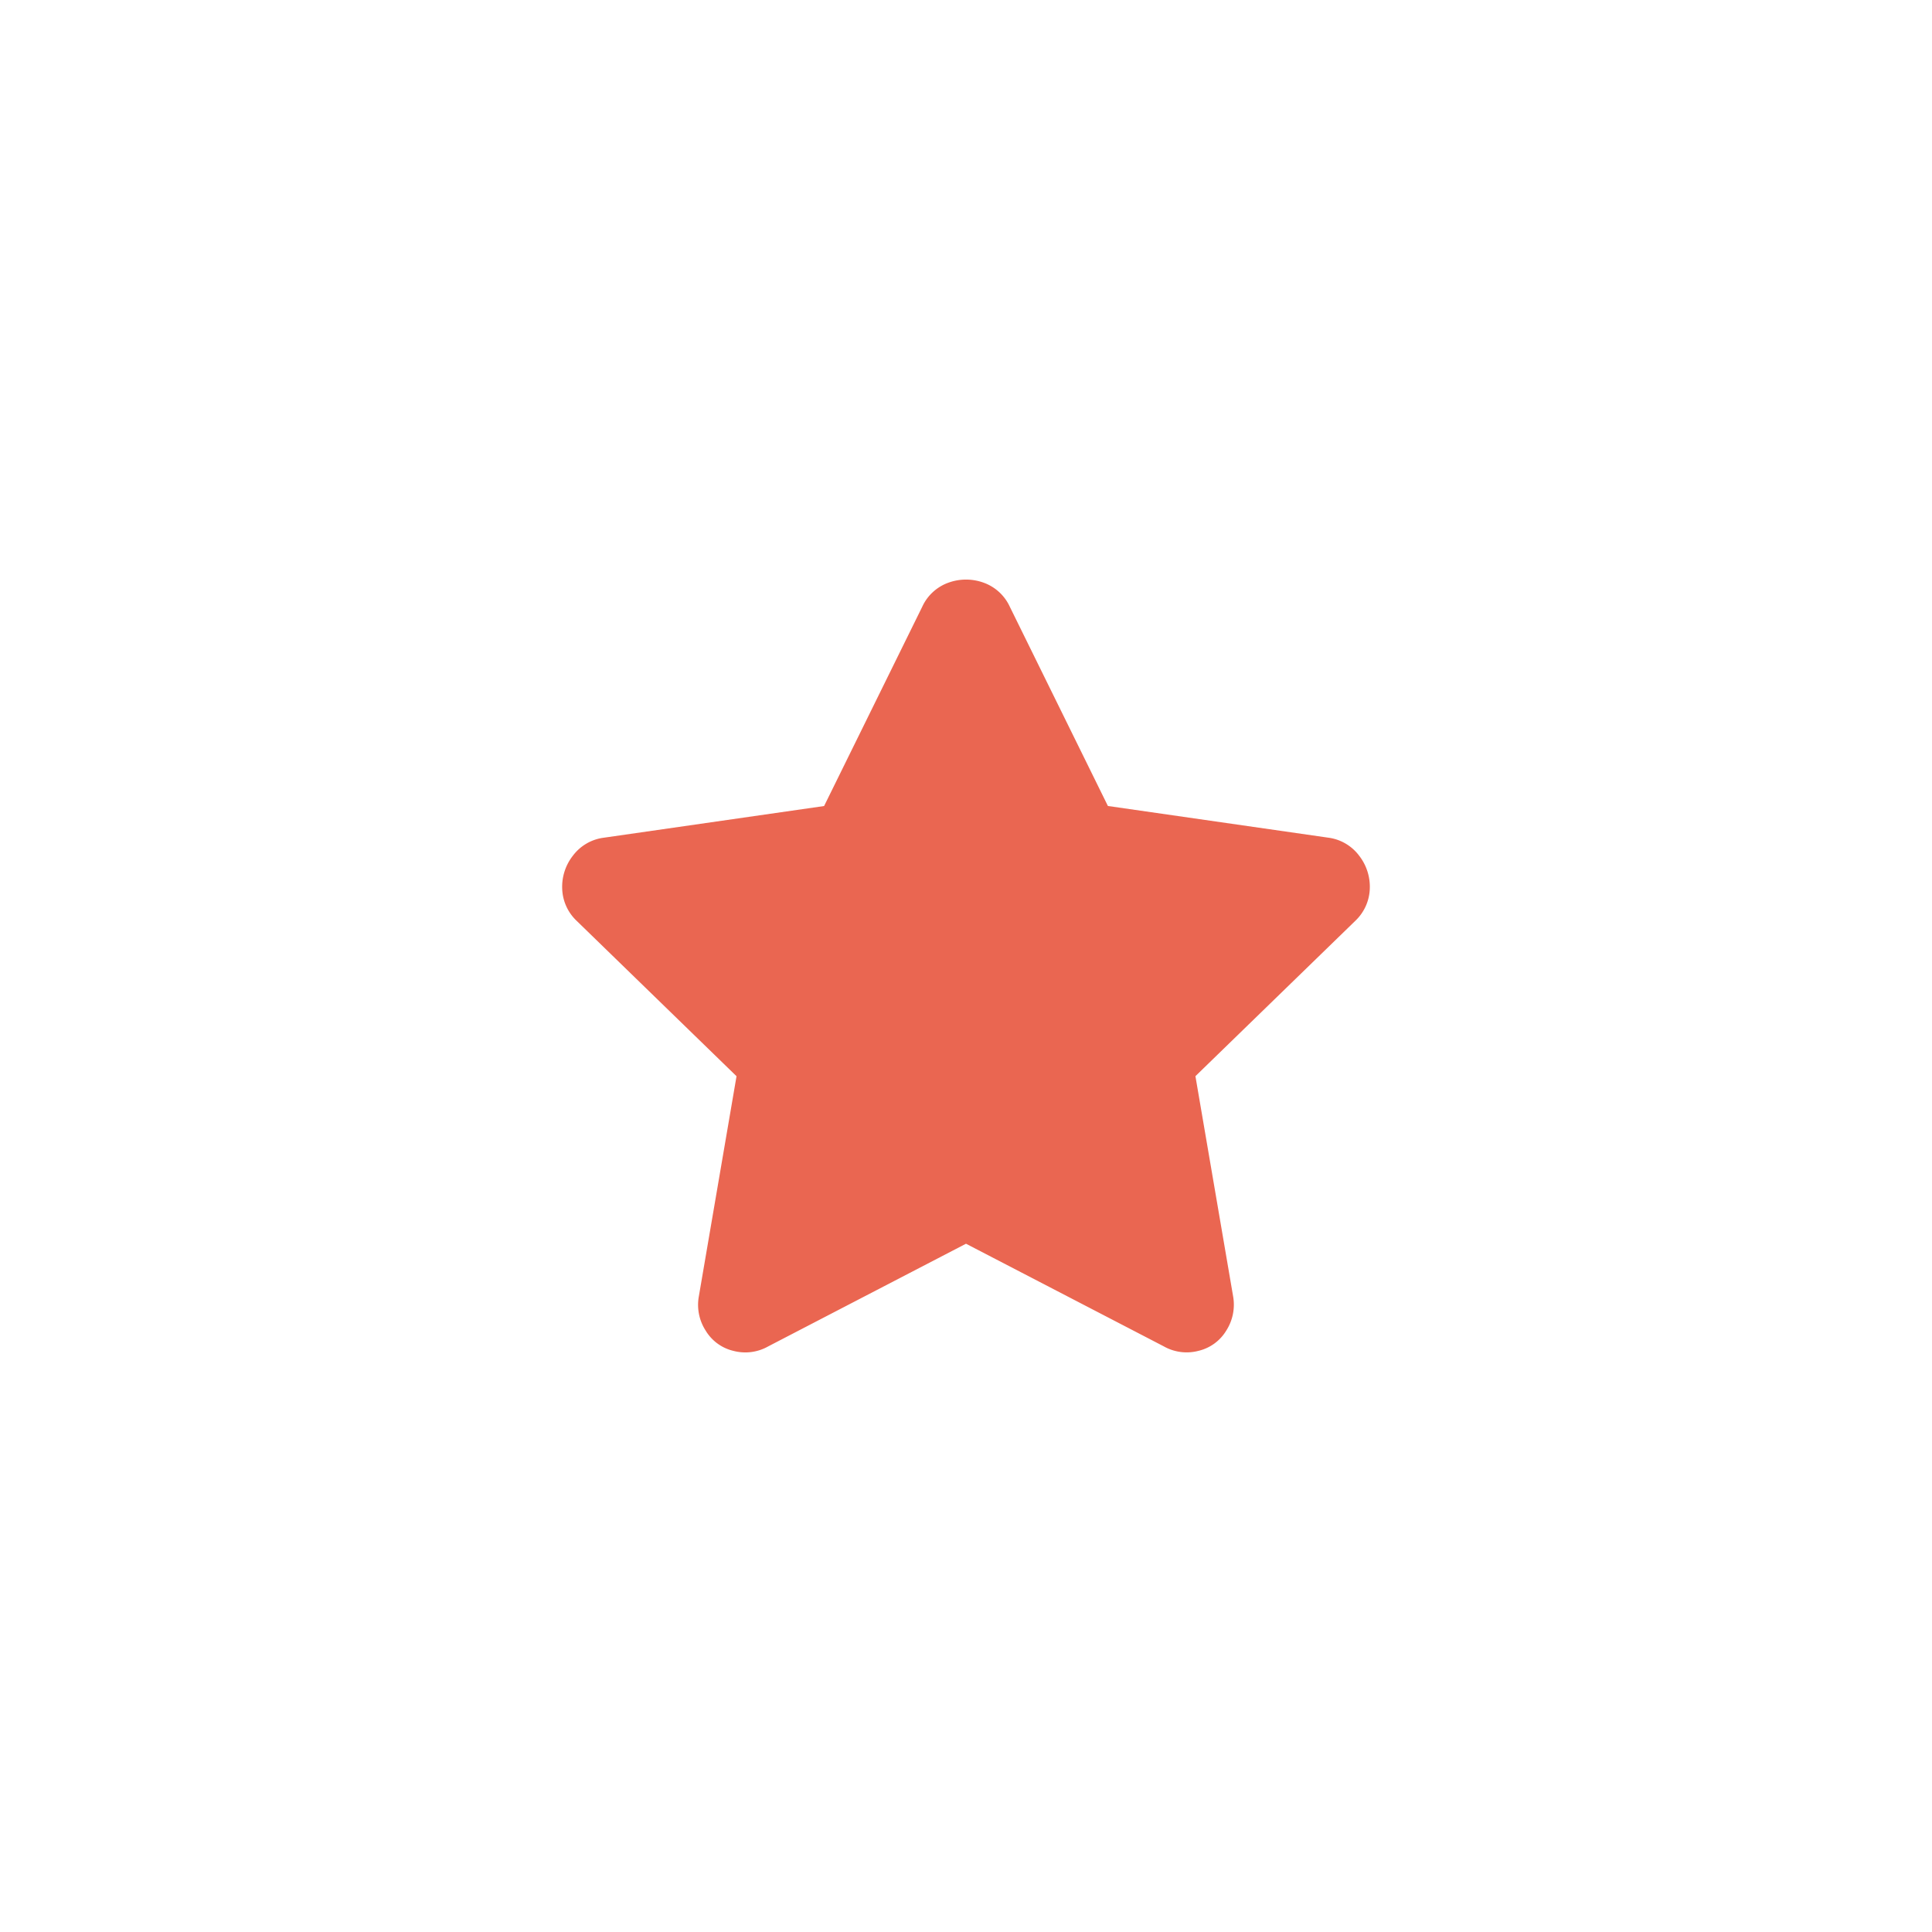 <svg id="icon-valuation" xmlns="http://www.w3.org/2000/svg" viewBox="0 0 40 40">
  <title>icon-valuation</title>
  <path d="M19.094,12.562a.948.948,0,0,1,.547-.5,1.068,1.068,0,0,1,.719,0,.95.95,0,0,1,.547.5l2.031,4.125,4.562.656a.951.951,0,0,1,.641.375,1.047,1.047,0,0,1,.219.688.961.961,0,0,1-.297.656L24.75,22.281l.781,4.562a.994.994,0,0,1-.141.703.918.918,0,0,1-.578.422.963.963,0,0,1-.719-.094L20,25.75l-4.094,2.125a.964.964,0,0,1-.719.094.916.916,0,0,1-.578-.422.984.984,0,0,1-.141-.703l.781-4.562-3.312-3.219a.956.956,0,0,1-.297-.656,1.042,1.042,0,0,1,.219-.688.949.949,0,0,1,.641-.375l4.562-.656Z" fill="#ea6651"/>
</svg>
